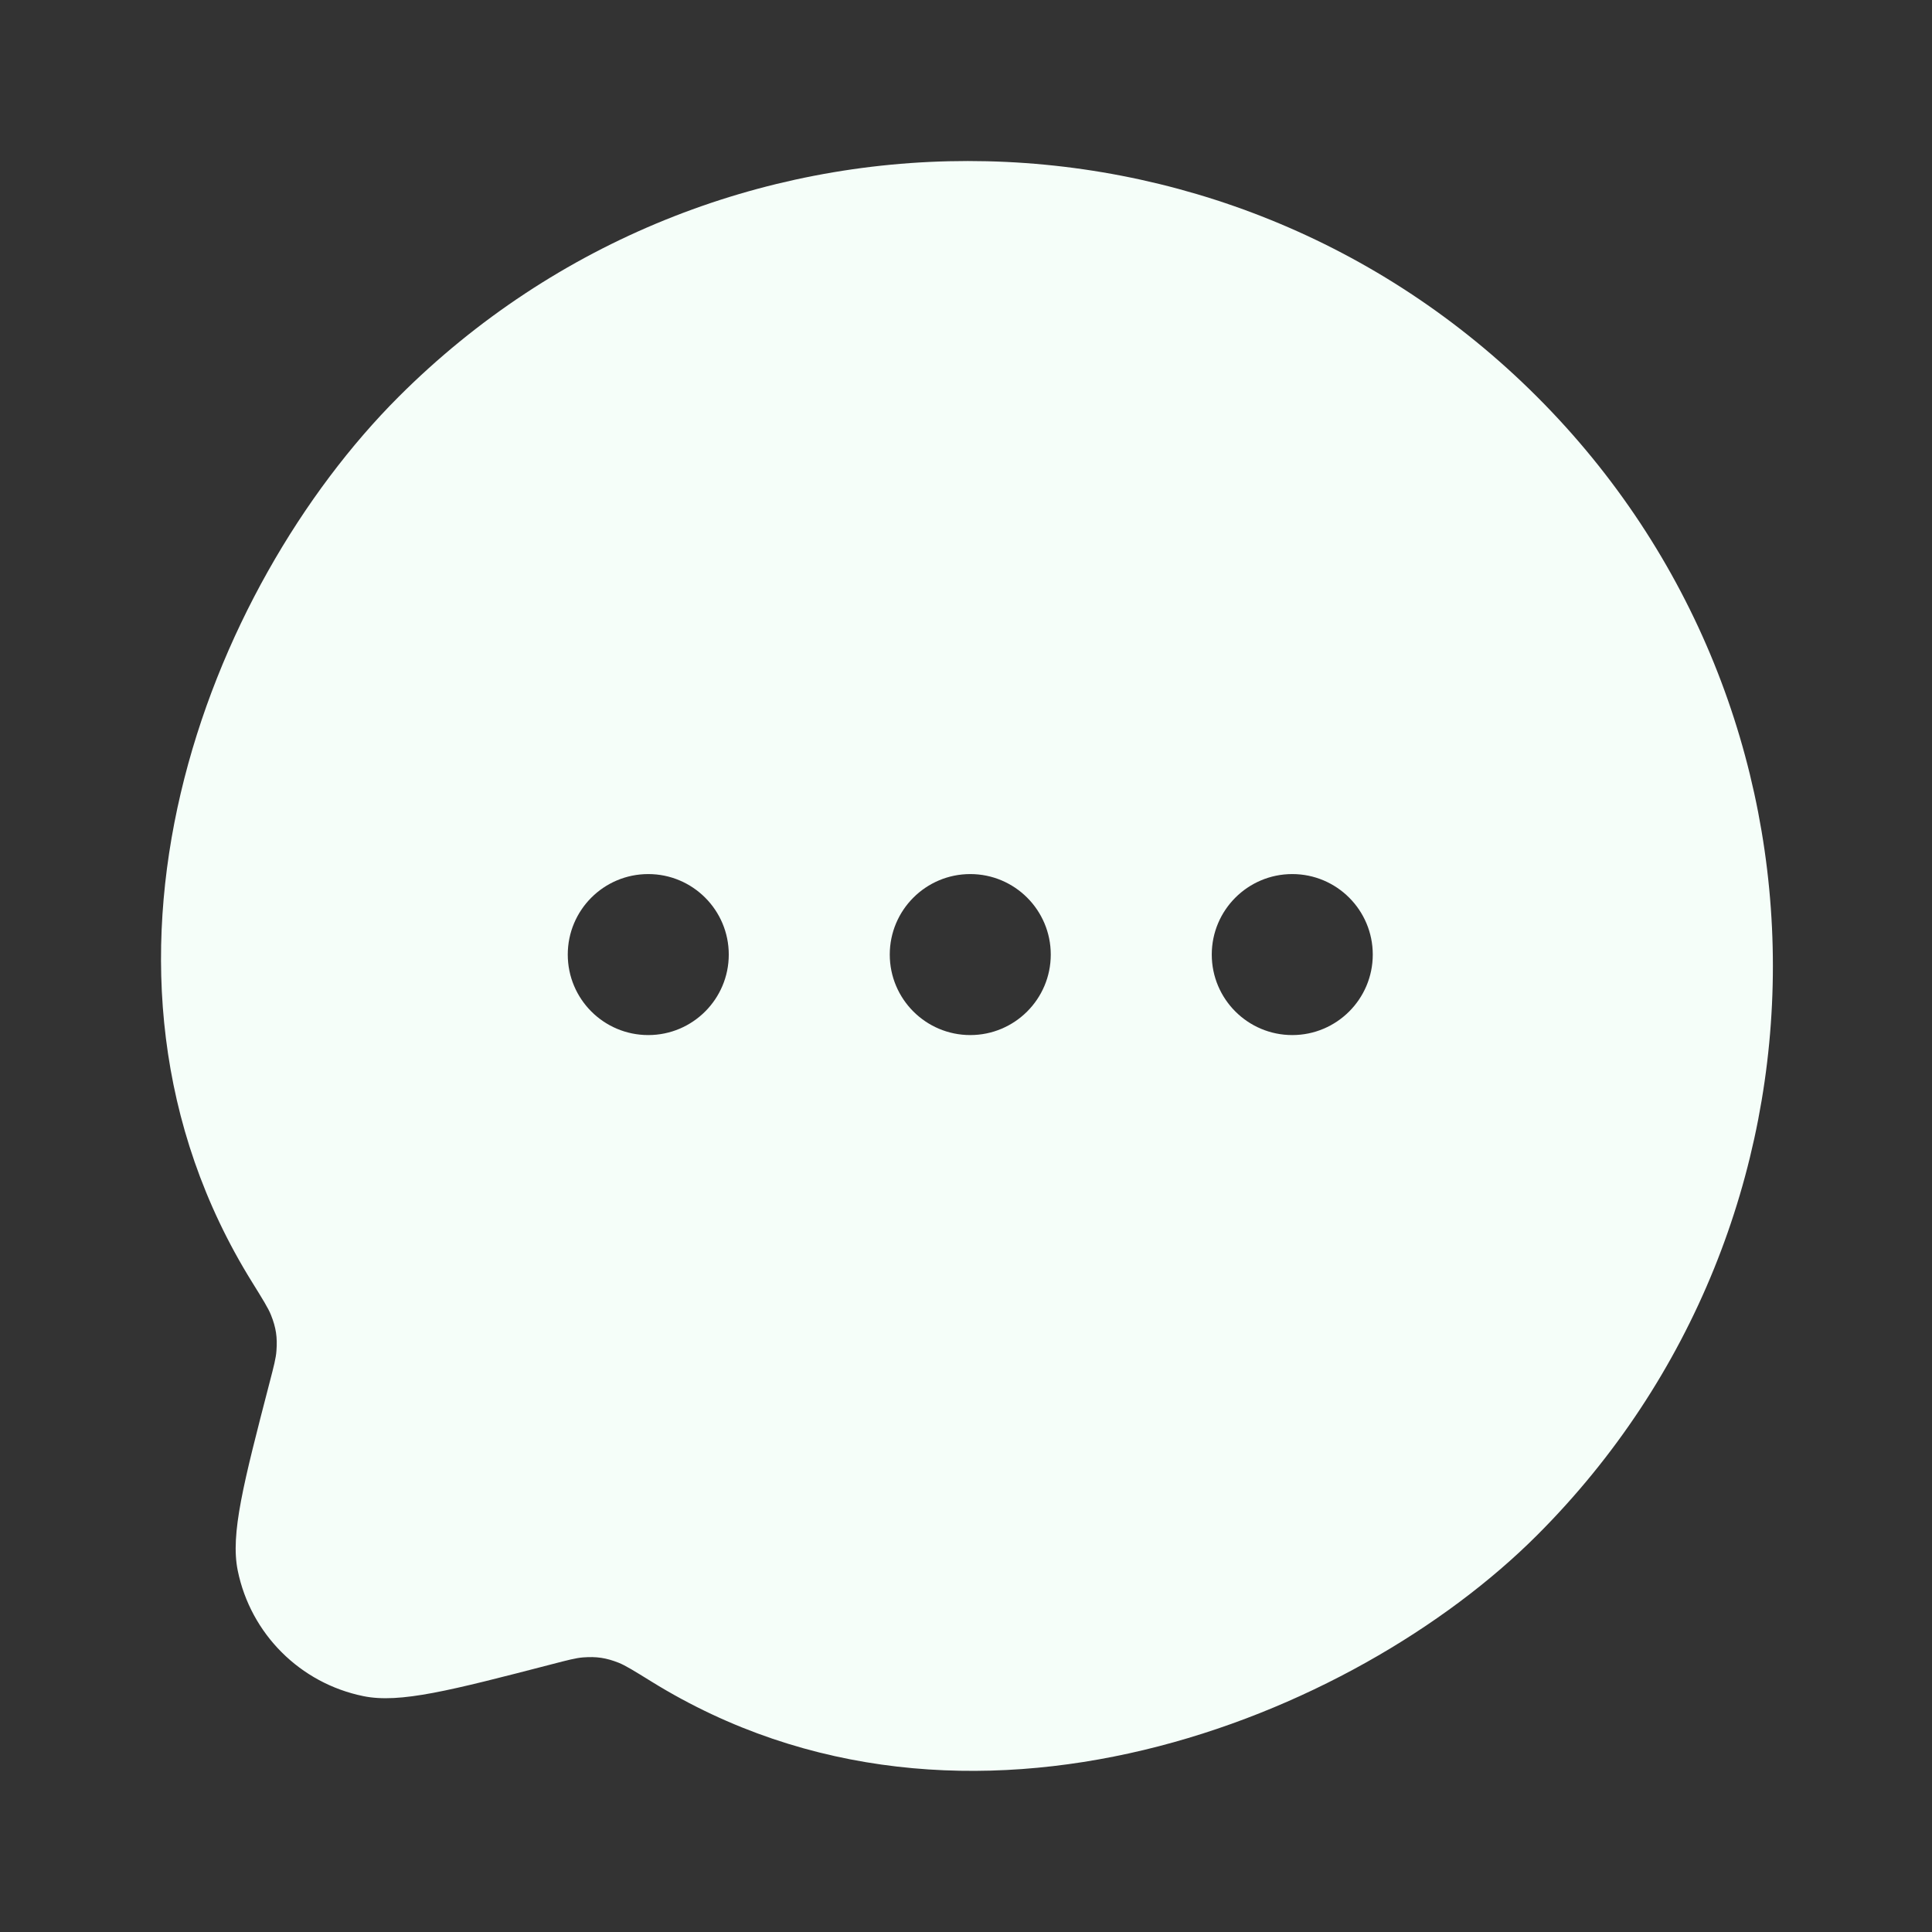 <svg width="24" height="24" viewBox="0 0 24 24" fill="none" xmlns="http://www.w3.org/2000/svg">
<rect x="0" y="0" width="24" height="24" fill="#333333" stroke="none"/>
<path fill-rule="evenodd" clip-rule="evenodd" d="M8.096 20.891C12.005 23.307 16.823 21.343 19.094 19.071C23 15.166 23 8.834 19.094 4.929C15.189 1.024 8.858 1.024 4.952 4.929C2.584 7.297 0.708 12.027 3.132 15.928C3.266 16.144 3.333 16.252 3.366 16.335C3.429 16.492 3.447 16.613 3.434 16.781C3.428 16.87 3.402 16.97 3.35 17.17C3.024 18.427 2.861 19.056 2.953 19.509C3.113 20.296 3.728 20.91 4.514 21.07C4.967 21.163 5.596 21 6.854 20.674C7.054 20.622 7.154 20.596 7.242 20.589C7.41 20.576 7.53 20.594 7.687 20.656C7.769 20.689 7.878 20.756 8.096 20.891ZM9.053 11.858C9.053 12.41 8.605 12.858 8.053 12.858C7.5 12.858 7.053 12.41 7.053 11.858C7.053 11.306 7.5 10.858 8.053 10.858C8.605 10.858 9.053 11.306 9.053 11.858ZM13.053 11.858C13.053 12.41 12.605 12.858 12.053 12.858C11.501 12.858 11.053 12.41 11.053 11.858C11.053 11.306 11.501 10.858 12.053 10.858C12.605 10.858 13.053 11.306 13.053 11.858ZM16.053 12.858C16.605 12.858 17.053 12.41 17.053 11.858C17.053 11.306 16.605 10.858 16.053 10.858C15.501 10.858 15.053 11.306 15.053 11.858C15.053 12.41 15.501 12.858 16.053 12.858Z" fill="#F5FEF9"/>
</svg>
